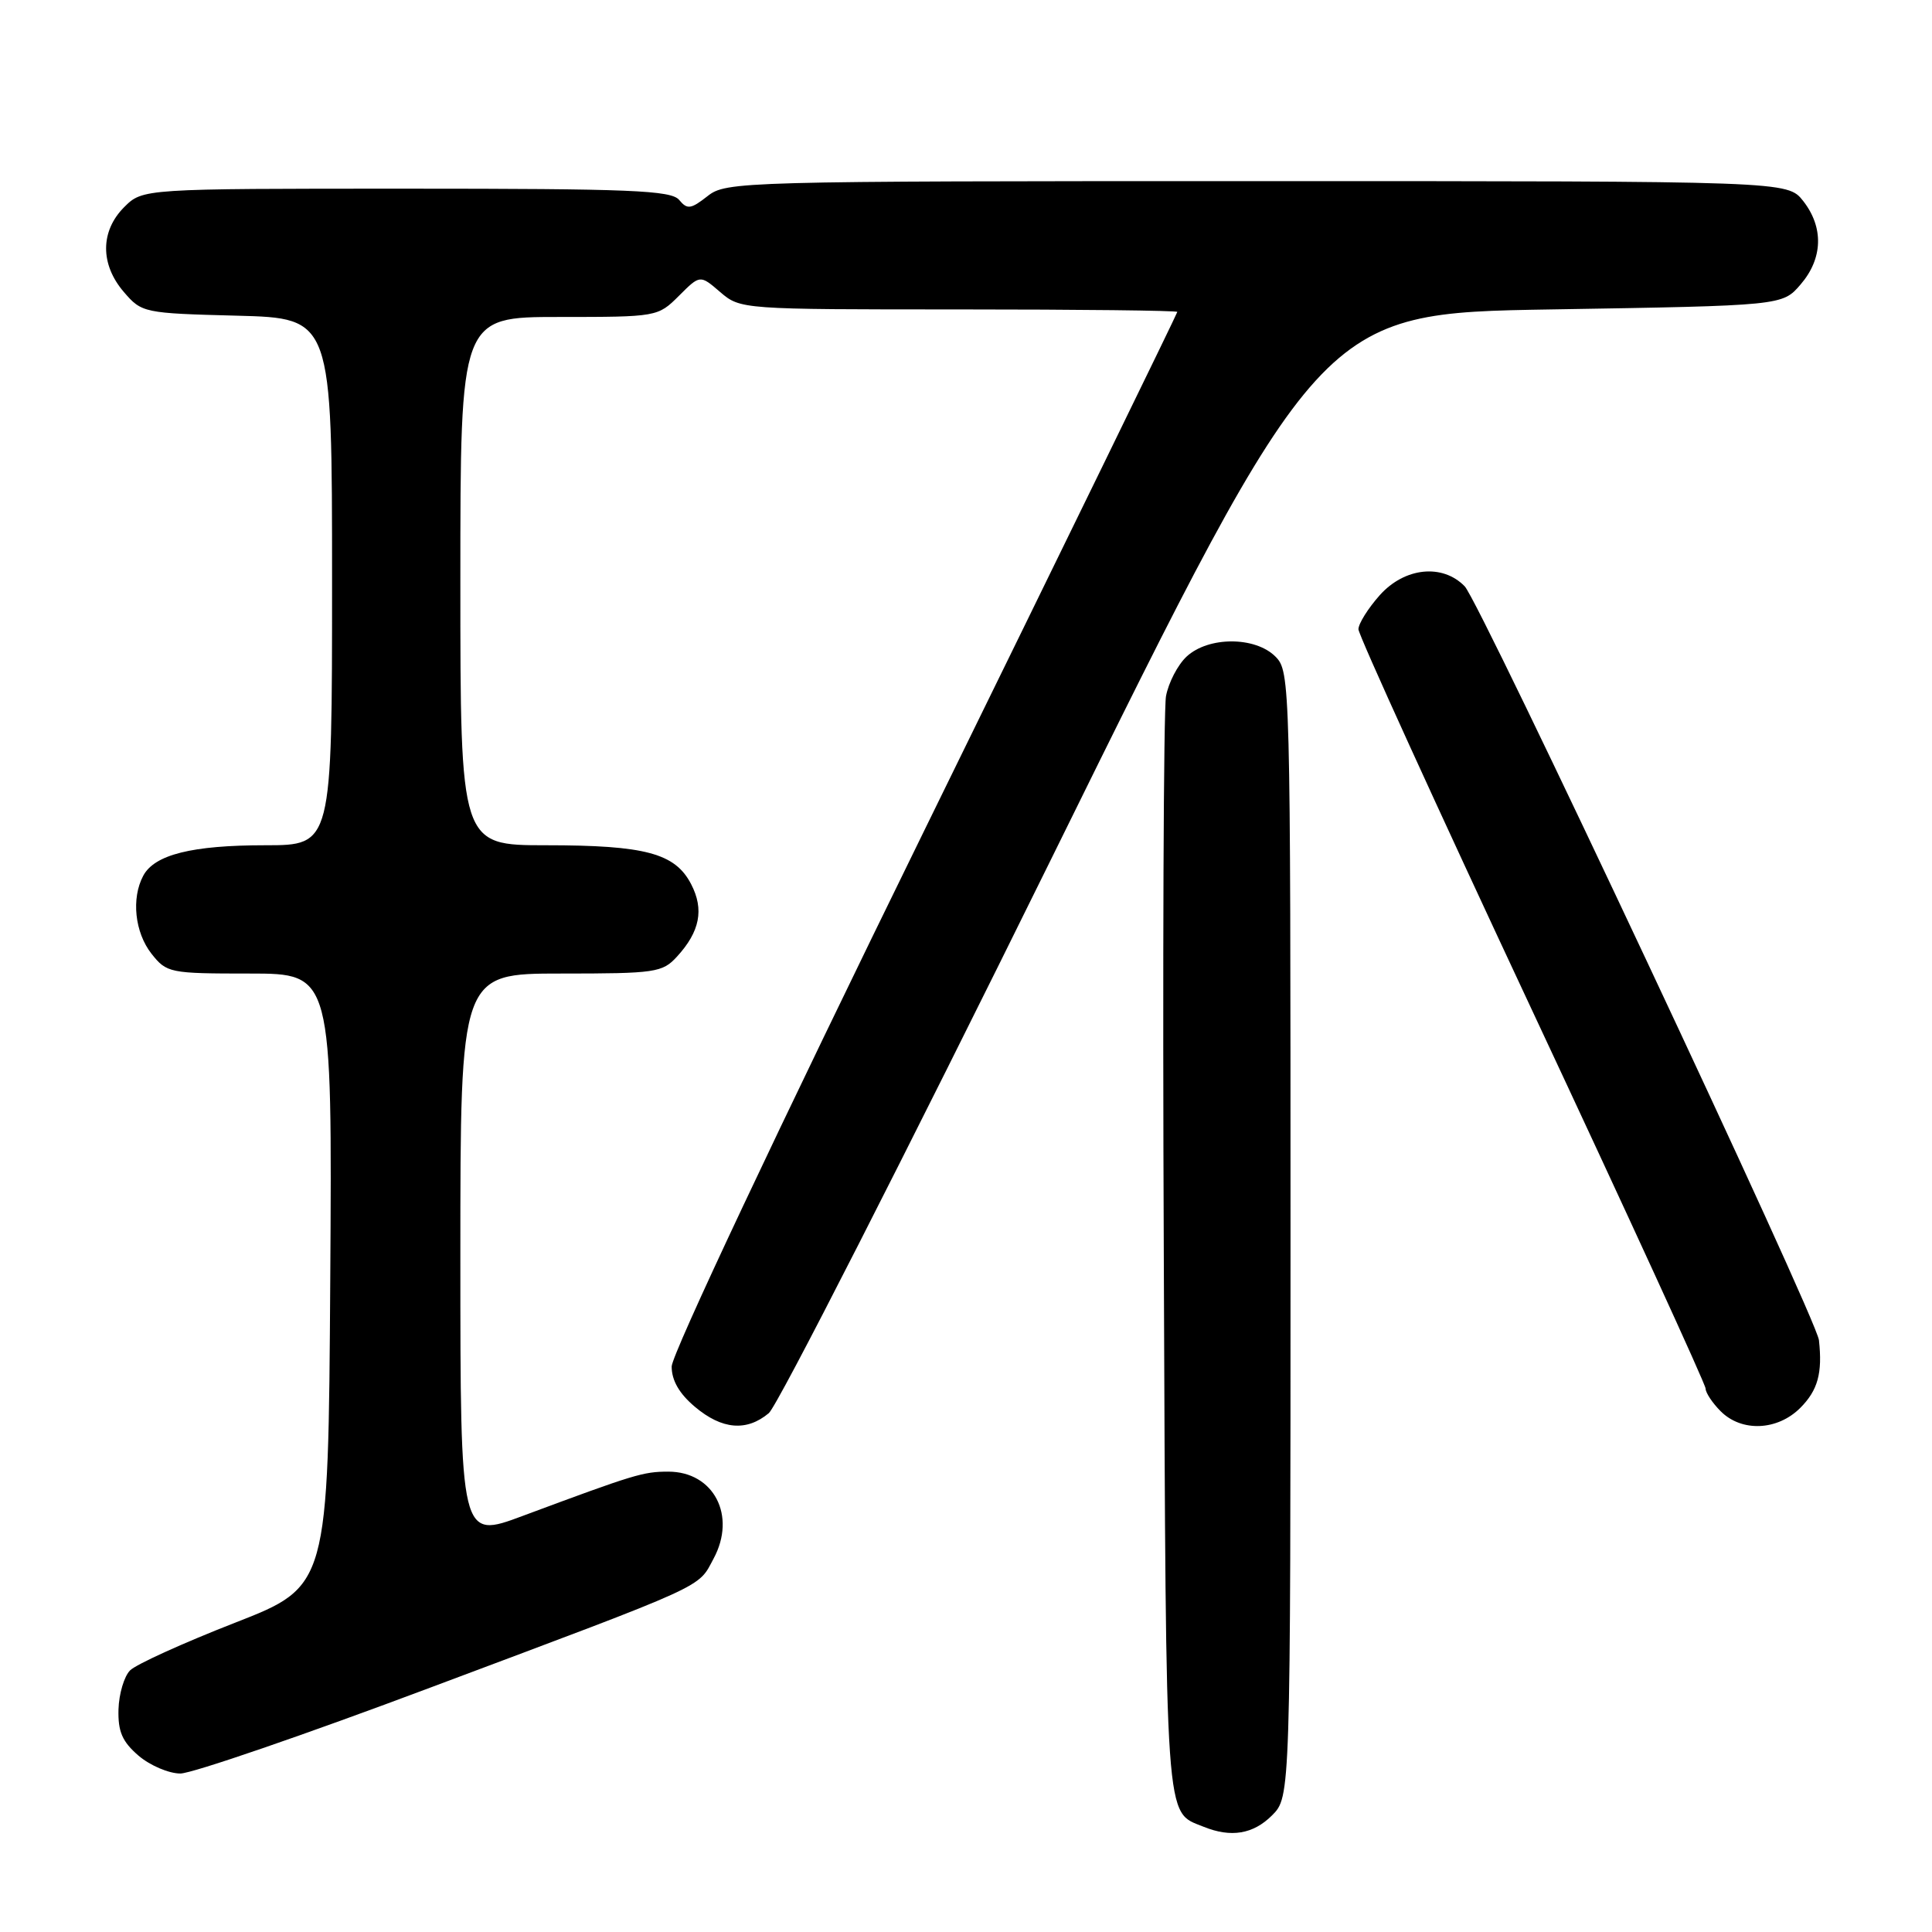 <?xml version="1.0" encoding="UTF-8" standalone="no"?>
<!DOCTYPE svg PUBLIC "-//W3C//DTD SVG 1.1//EN" "http://www.w3.org/Graphics/SVG/1.1/DTD/svg11.dtd" >
<svg xmlns="http://www.w3.org/2000/svg" xmlns:xlink="http://www.w3.org/1999/xlink" version="1.1" viewBox="0 0 256 256">
 <g >
 <path fill="currentColor"
d=" M 168.55 240.55 C 171.00 238.09 171.00 238.09 171.00 163.55 C 171.00 90.33 170.96 88.96 169.00 87.00 C 166.32 84.32 160.11 84.32 157.23 87.00 C 156.06 88.09 154.83 90.46 154.50 92.25 C 154.18 94.04 154.04 127.49 154.21 166.60 C 154.52 242.90 154.32 239.96 159.47 242.05 C 163.12 243.53 166.05 243.04 168.55 240.55 Z  M 57.09 223.59 C 94.16 209.69 92.43 210.48 94.55 206.53 C 97.62 200.84 94.58 195.00 88.55 195.00 C 85.22 195.00 84.11 195.34 69.25 200.87 C 61.00 203.95 61.00 203.95 61.00 166.47 C 61.00 129.00 61.00 129.00 74.33 129.00 C 86.87 129.00 87.77 128.87 89.71 126.75 C 92.74 123.44 93.32 120.51 91.58 117.16 C 89.46 113.06 85.52 112.00 72.35 112.00 C 61.00 112.00 61.00 112.00 61.00 77.00 C 61.00 42.00 61.00 42.00 74.08 42.00 C 87.07 42.00 87.17 41.98 89.96 39.20 C 92.76 36.40 92.76 36.40 95.43 38.70 C 98.10 40.99 98.29 41.00 127.06 41.00 C 142.98 41.00 156.00 41.15 156.00 41.33 C 156.00 41.51 140.93 72.40 122.50 109.99 C 103.16 149.44 89.00 179.48 89.00 181.07 C 89.00 182.92 90.01 184.67 92.08 186.41 C 95.66 189.43 98.93 189.71 101.87 187.25 C 103.02 186.29 119.93 153.10 139.45 113.50 C 174.94 41.50 174.94 41.50 205.56 41.00 C 236.18 40.50 236.18 40.50 238.59 37.69 C 241.55 34.25 241.67 30.13 238.93 26.63 C 236.85 24.00 236.85 24.00 166.56 24.00 C 97.95 24.00 96.21 24.05 93.75 25.99 C 91.54 27.72 91.07 27.79 89.99 26.49 C 88.94 25.22 83.50 25.00 53.83 25.00 C 18.91 25.00 18.91 25.00 16.45 27.45 C 13.28 30.63 13.26 35.03 16.41 38.69 C 18.78 41.45 19.04 41.51 31.41 41.83 C 44.00 42.16 44.00 42.16 44.00 77.08 C 44.00 112.00 44.00 112.00 35.15 112.00 C 25.43 112.00 20.48 113.24 18.98 116.04 C 17.38 119.03 17.86 123.55 20.07 126.37 C 22.09 128.92 22.46 129.00 33.08 129.00 C 44.02 129.00 44.02 129.00 43.76 169.60 C 43.50 210.20 43.50 210.20 31.09 215.04 C 24.26 217.71 18.03 220.54 17.24 221.33 C 16.45 222.12 15.76 224.45 15.70 226.51 C 15.62 229.44 16.20 230.78 18.35 232.63 C 19.87 233.93 22.37 235.00 23.90 235.00 C 25.43 235.00 40.37 229.87 57.09 223.59 Z  M 238.55 186.55 C 240.87 184.22 241.50 181.96 241.02 177.58 C 240.71 174.68 196.11 79.77 194.08 77.69 C 191.14 74.66 186.12 75.18 182.83 78.86 C 181.28 80.60 180.00 82.64 180.00 83.38 C 180.00 84.12 190.35 106.83 203.00 133.85 C 215.65 160.87 226.00 183.43 226.00 183.99 C 226.00 184.54 226.90 185.90 228.00 187.00 C 230.78 189.78 235.52 189.58 238.55 186.55 Z "/>
</g>
</svg>